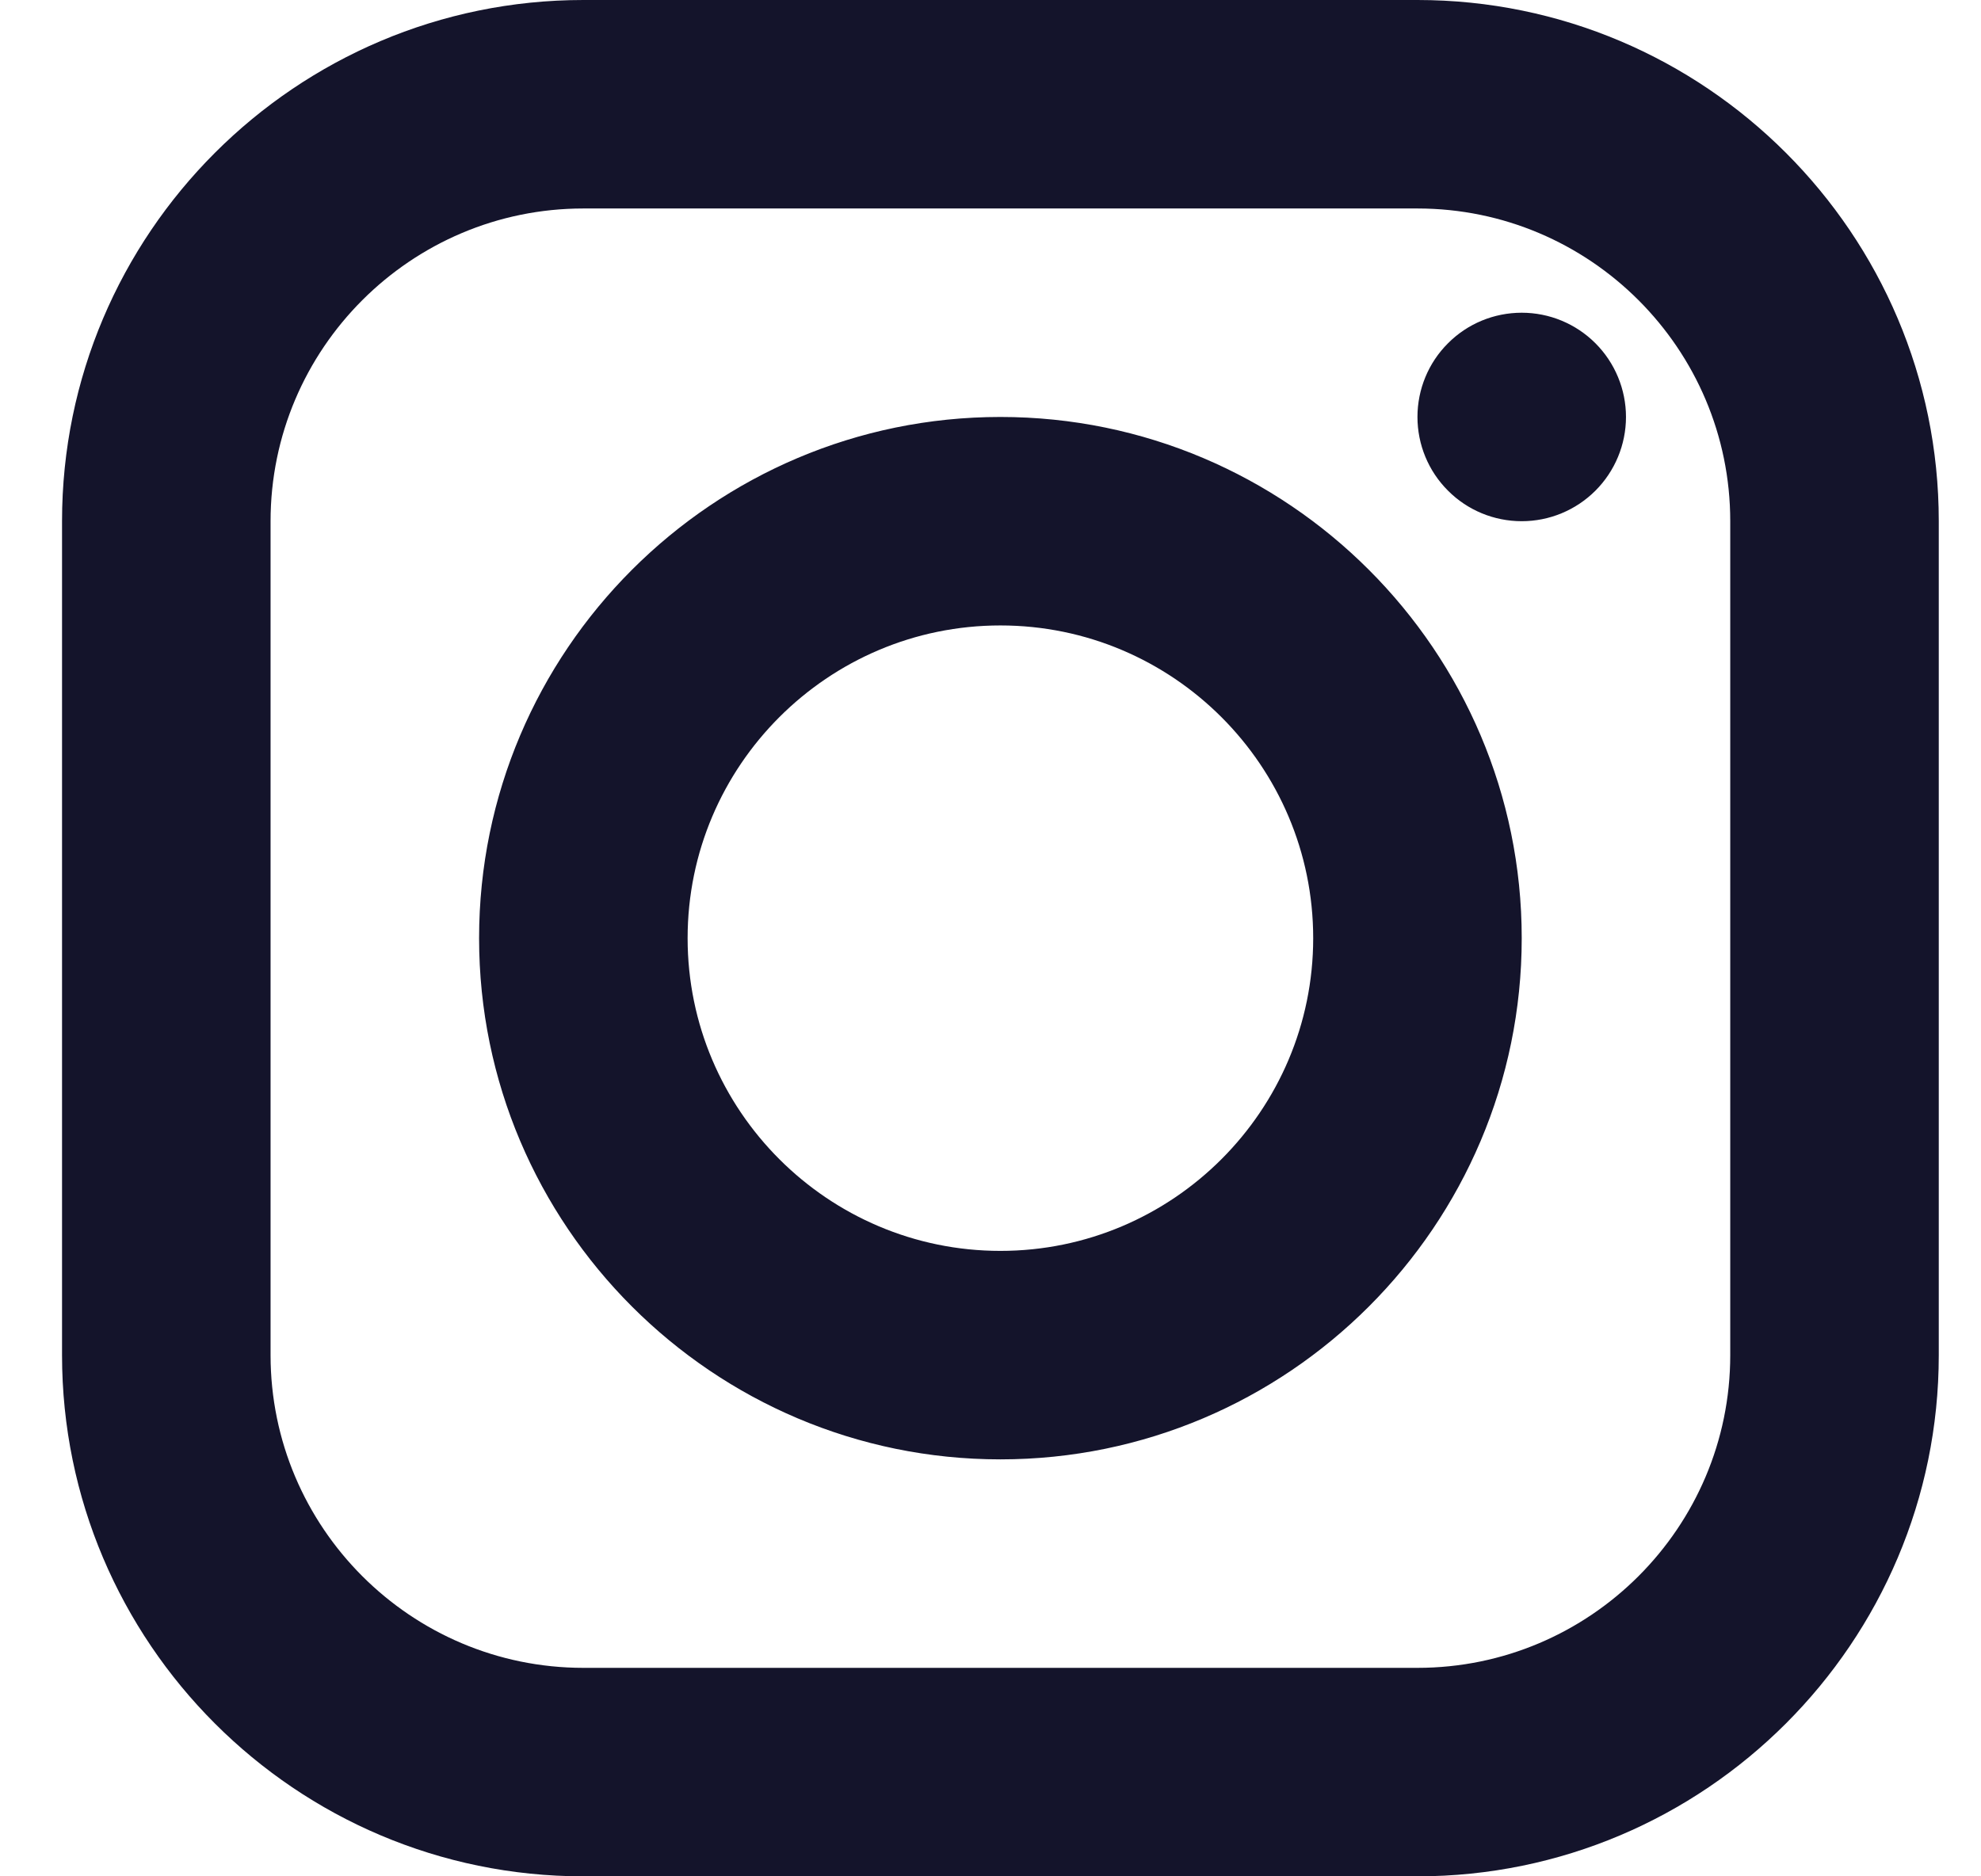 <svg width="19" height="18" viewBox="0 0 19 18" fill="none" xmlns="http://www.w3.org/2000/svg">
<path d="M5.595 0C2.838 0 0.595 2.243 0.595 5V13C0.595 15.757 2.838 18 5.595 18H13.595C16.352 18 18.595 15.757 18.595 13V5C18.595 2.243 16.352 0 13.595 0H5.595ZM5.595 2H13.595C15.249 2 16.595 3.346 16.595 5V13C16.595 14.654 15.249 16 13.595 16H5.595C3.941 16 2.595 14.654 2.595 13V5C2.595 3.346 3.941 2 5.595 2ZM14.595 3C14.329 3 14.075 3.105 13.888 3.293C13.7 3.48 13.595 3.735 13.595 4C13.595 4.265 13.7 4.52 13.888 4.707C14.075 4.895 14.329 5 14.595 5C14.86 5 15.114 4.895 15.302 4.707C15.489 4.52 15.595 4.265 15.595 4C15.595 3.735 15.489 3.48 15.302 3.293C15.114 3.105 14.86 3 14.595 3ZM9.595 4C6.838 4 4.595 6.243 4.595 9C4.595 11.757 6.838 14 9.595 14C12.352 14 14.595 11.757 14.595 9C14.595 6.243 12.352 4 9.595 4ZM9.595 6C11.249 6 12.595 7.346 12.595 9C12.595 10.654 11.249 12 9.595 12C7.941 12 6.595 10.654 6.595 9C6.595 7.346 7.941 6 9.595 6Z" fill="#14142B"/>
</svg>
